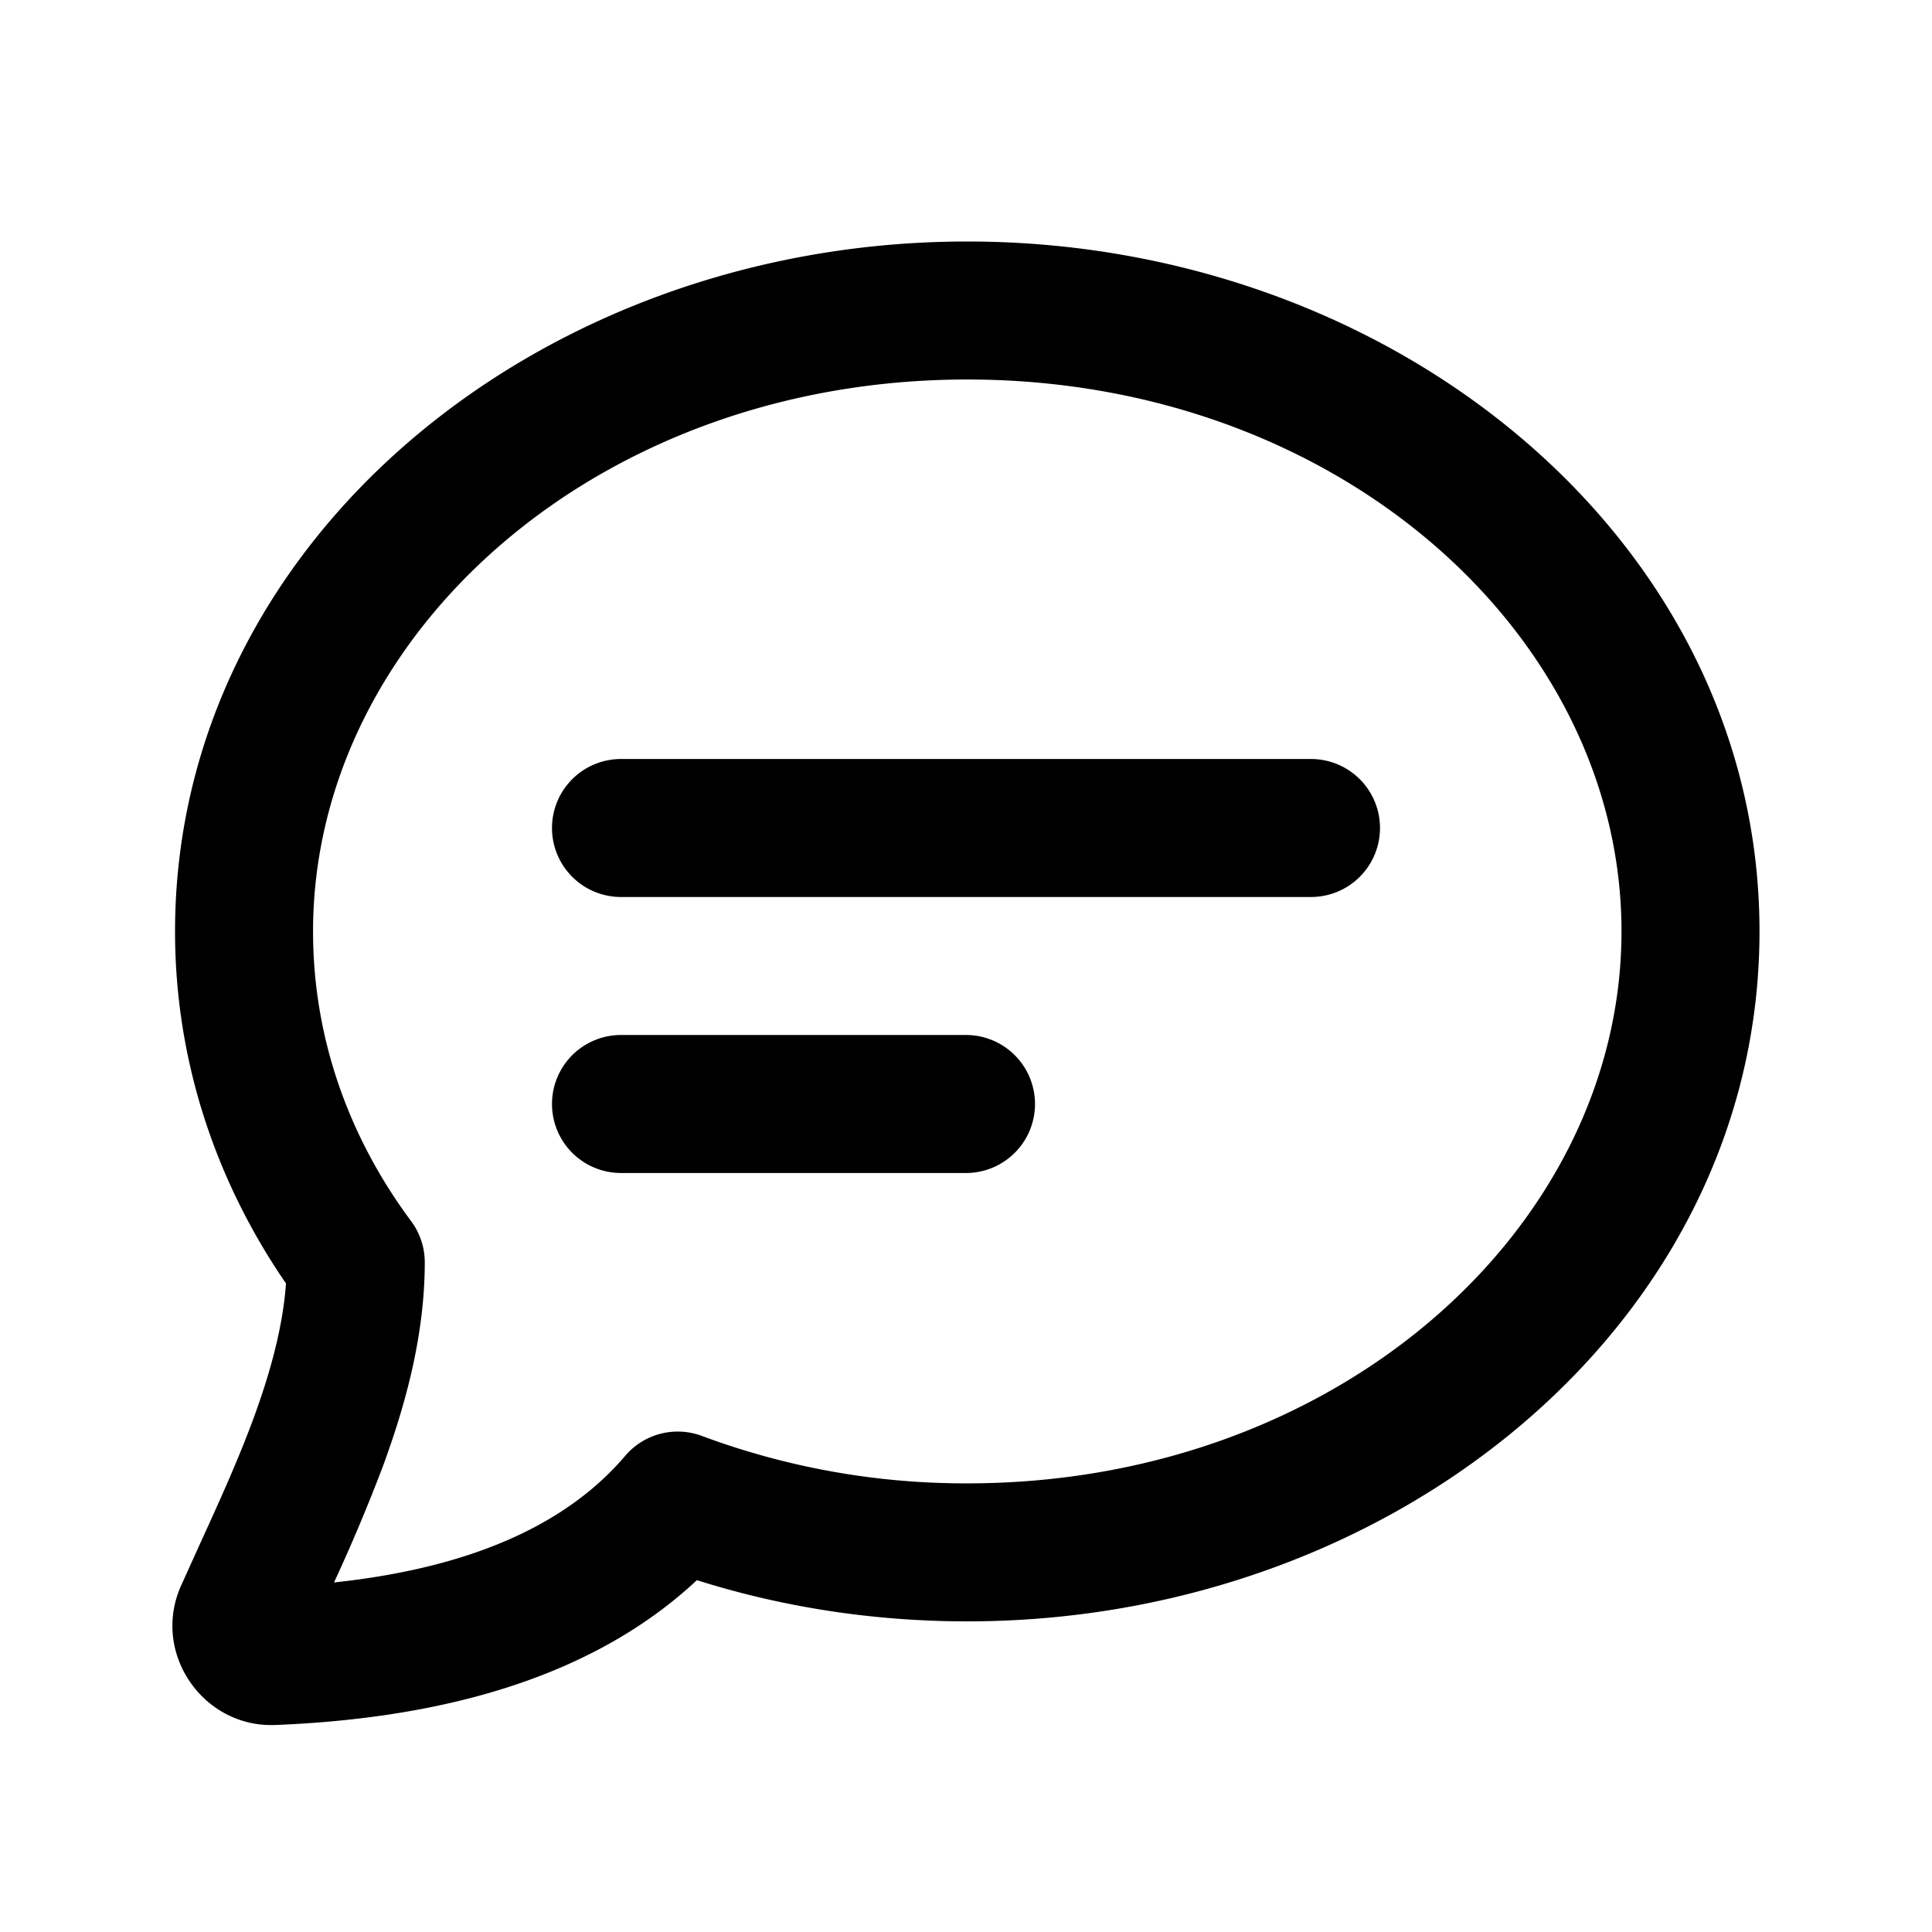 <svg xmlns="http://www.w3.org/2000/svg" width="28" height="28" fill="currentColor" viewBox="0 0 28 28"><path fill-rule="evenodd" d="M14.018 5.5c-5.385 0-9.481 3.719-9.481 7.999 0 1.537.514 2.979 1.422 4.2a1 1 0 0 1 .197.597c0 1.042-.274 2.052-.61 2.963a25.572 25.572 0 0 1-.705 1.675c2.056-.219 3.405-.877 4.219-1.834a1 1 0 0 1 1.113-.289 10.94 10.94 0 0 0 3.845.687c5.386 0 9.482-3.719 9.482-8 0-4.28-4.096-7.998-9.482-7.998ZM2.537 13.499c0-5.66 5.289-9.999 11.481-9.999 6.193 0 11.482 4.339 11.482 9.999s-5.289 9.999-11.482 9.999c-1.373 0-2.693-.21-3.918-.597C8.656 24.25 6.556 24.898 3.988 25c-1.046.041-1.8-1.047-1.363-2.021l.27-.597c.276-.605.547-1.199.775-1.815.256-.694.43-1.349.475-1.966-1.017-1.48-1.608-3.228-1.608-5.101ZM8 12a1 1 0 0 1 1-1h10a1 1 0 1 1 0 2H9a1 1 0 0 1-1-1Zm1 3a1 1 0 1 0 0 2h5a1 1 0 1 0 0-2H9Z" clip-rule="evenodd"/></svg>
